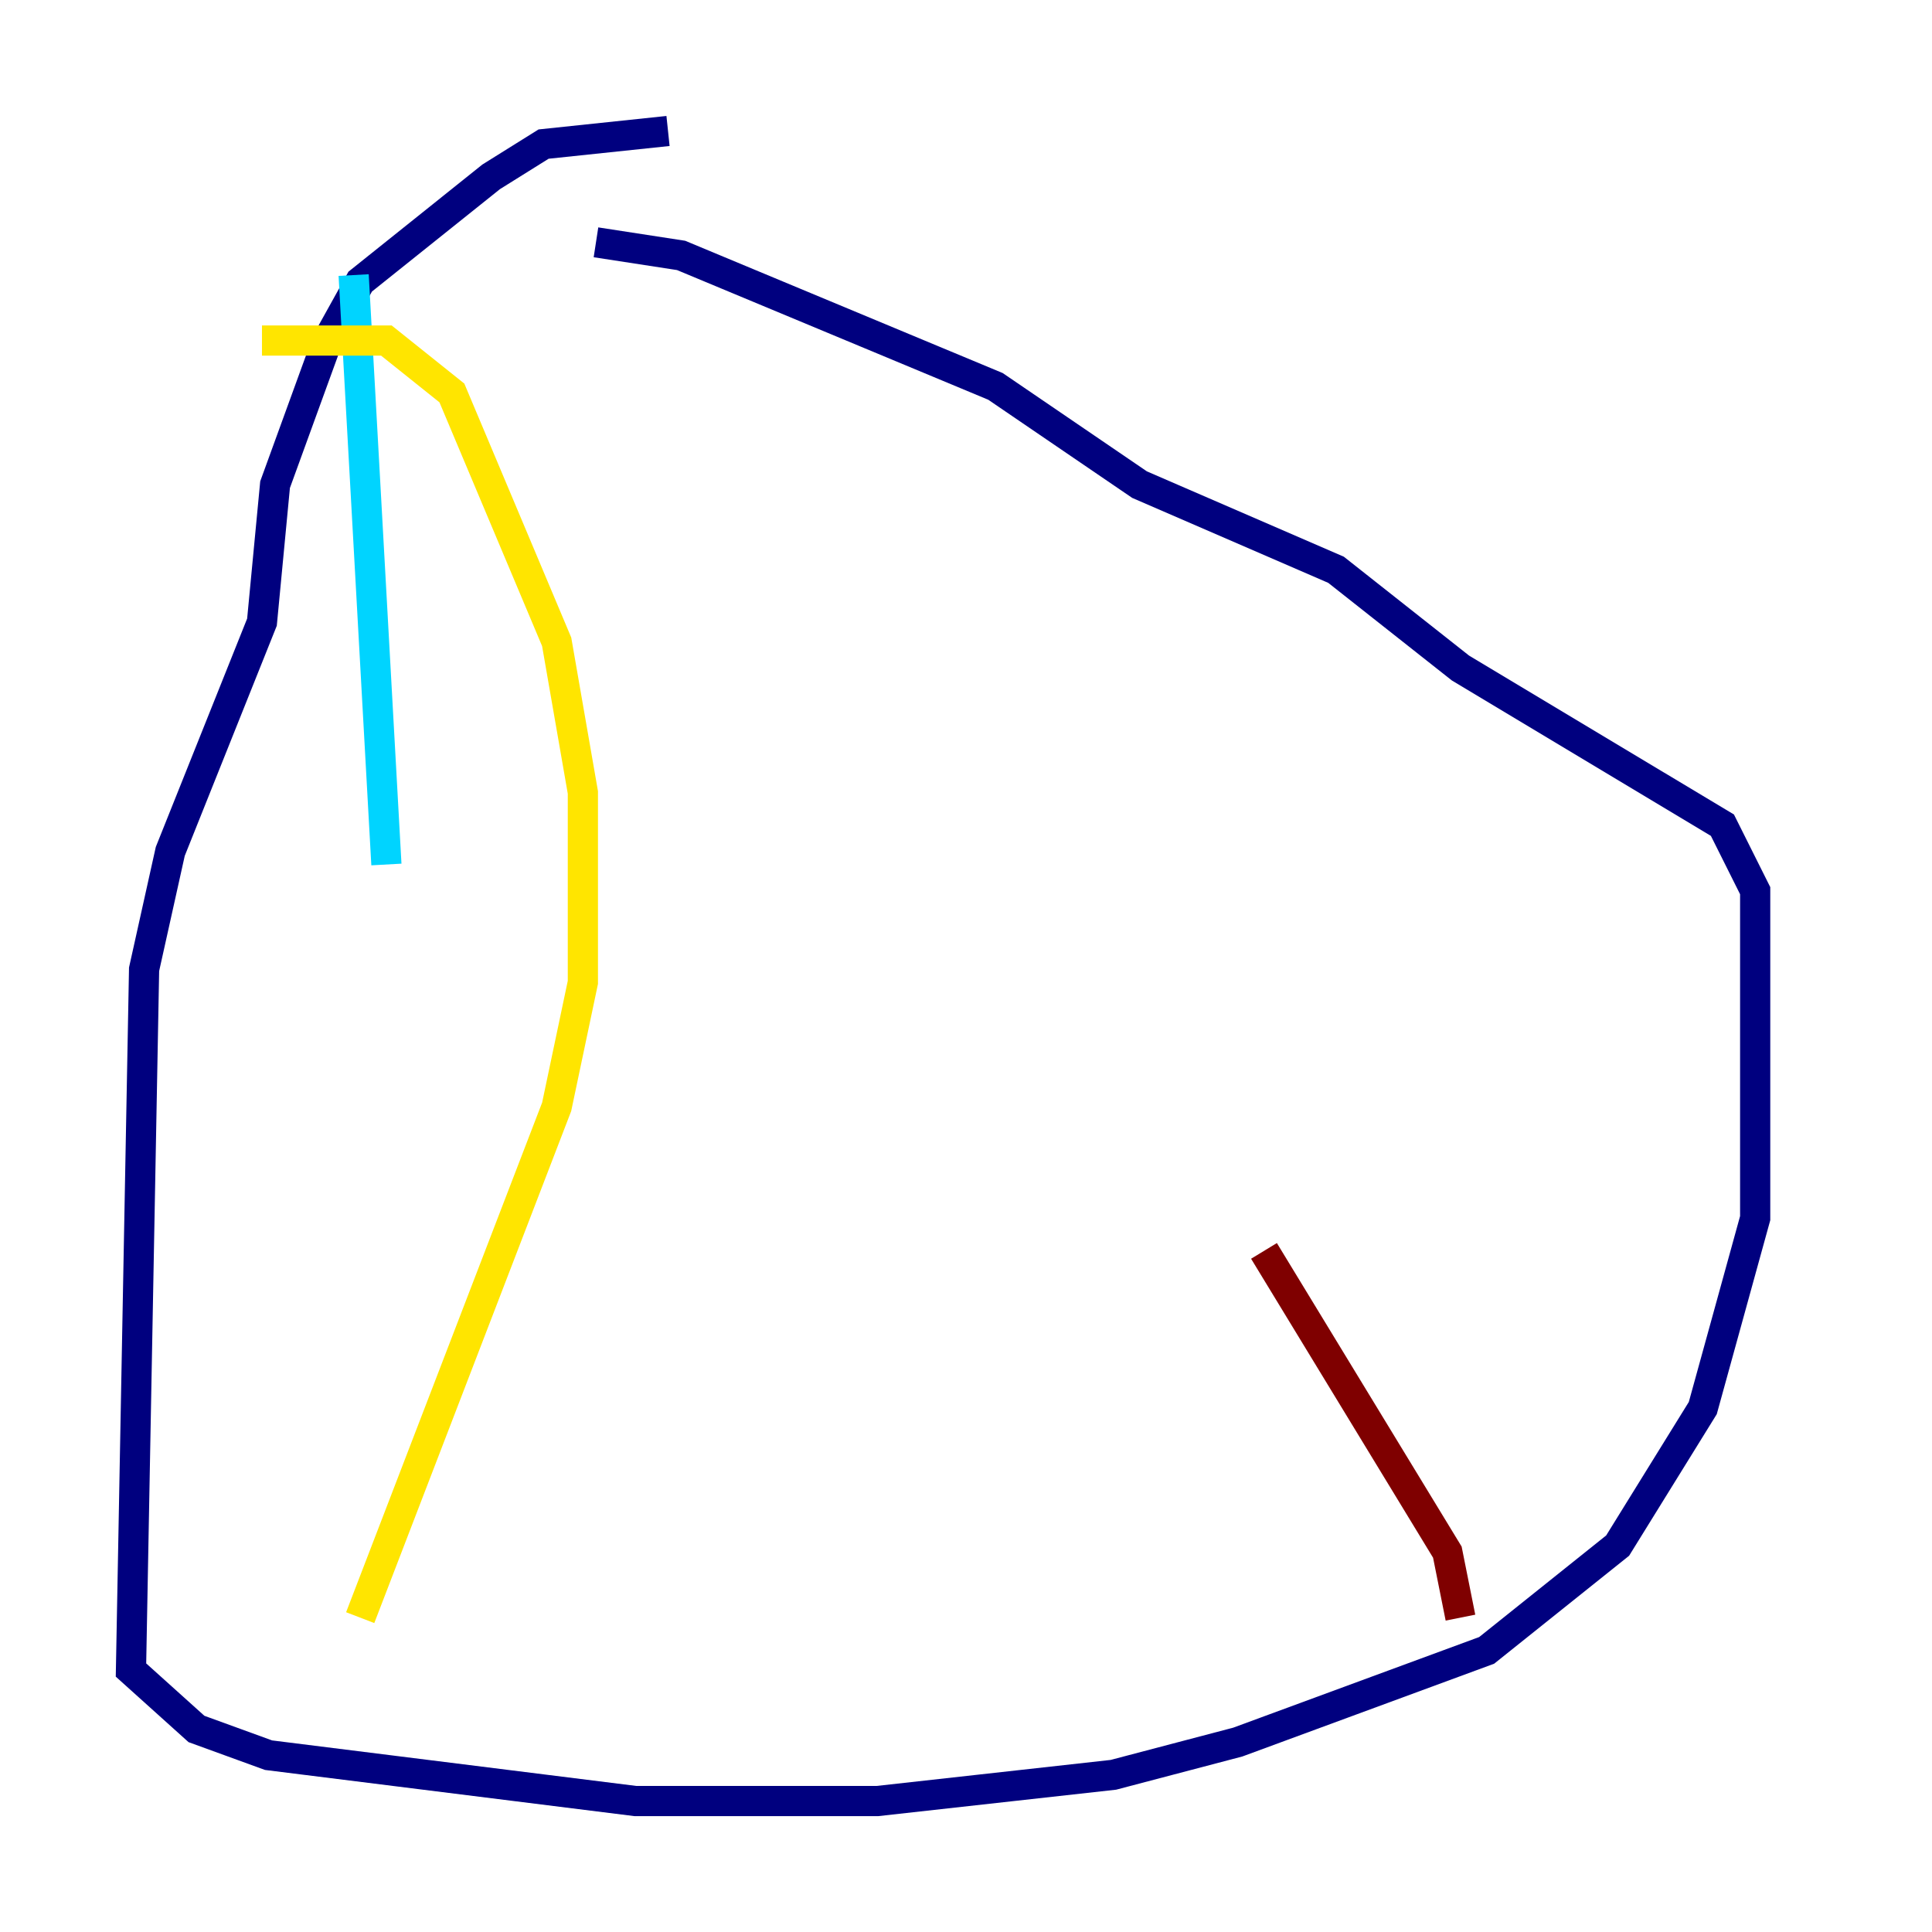 <?xml version="1.0" encoding="utf-8" ?>
<svg baseProfile="tiny" height="128" version="1.2" viewBox="0,0,128,128" width="128" xmlns="http://www.w3.org/2000/svg" xmlns:ev="http://www.w3.org/2001/xml-events" xmlns:xlink="http://www.w3.org/1999/xlink"><defs /><polyline fill="none" points="44.258,8.678 36.014,9.546 32.542,11.715 23.864,18.658 21.695,22.563 18.224,32.108 17.356,41.22 11.281,56.407 9.546,64.217 8.678,110.644 13.017,114.549 17.79,116.285 42.088,119.322 58.142,119.322 73.763,117.586 82.007,115.417 98.495,109.342 107.173,102.4 112.814,93.288 116.285,80.705 116.285,59.01 114.115,54.671 96.759,44.258 88.515,37.749 75.498,32.108 65.953,25.6 45.125,16.922 39.485,16.054" stroke="#00007f" stroke-width="2" /><polyline fill="none" points="23.43,18.224 25.6,57.275" stroke="#00d4ff" stroke-width="2" /><polyline fill="none" points="17.356,22.563 25.6,22.563 29.939,26.034 36.881,42.522 38.617,52.502 38.617,65.085 36.881,73.329 23.864,107.173" stroke="#ffe500" stroke-width="2" /><polyline fill="none" points="96.759,107.173 95.891,102.834 83.742,82.875" stroke="#7f0000" stroke-width="2" /></svg>